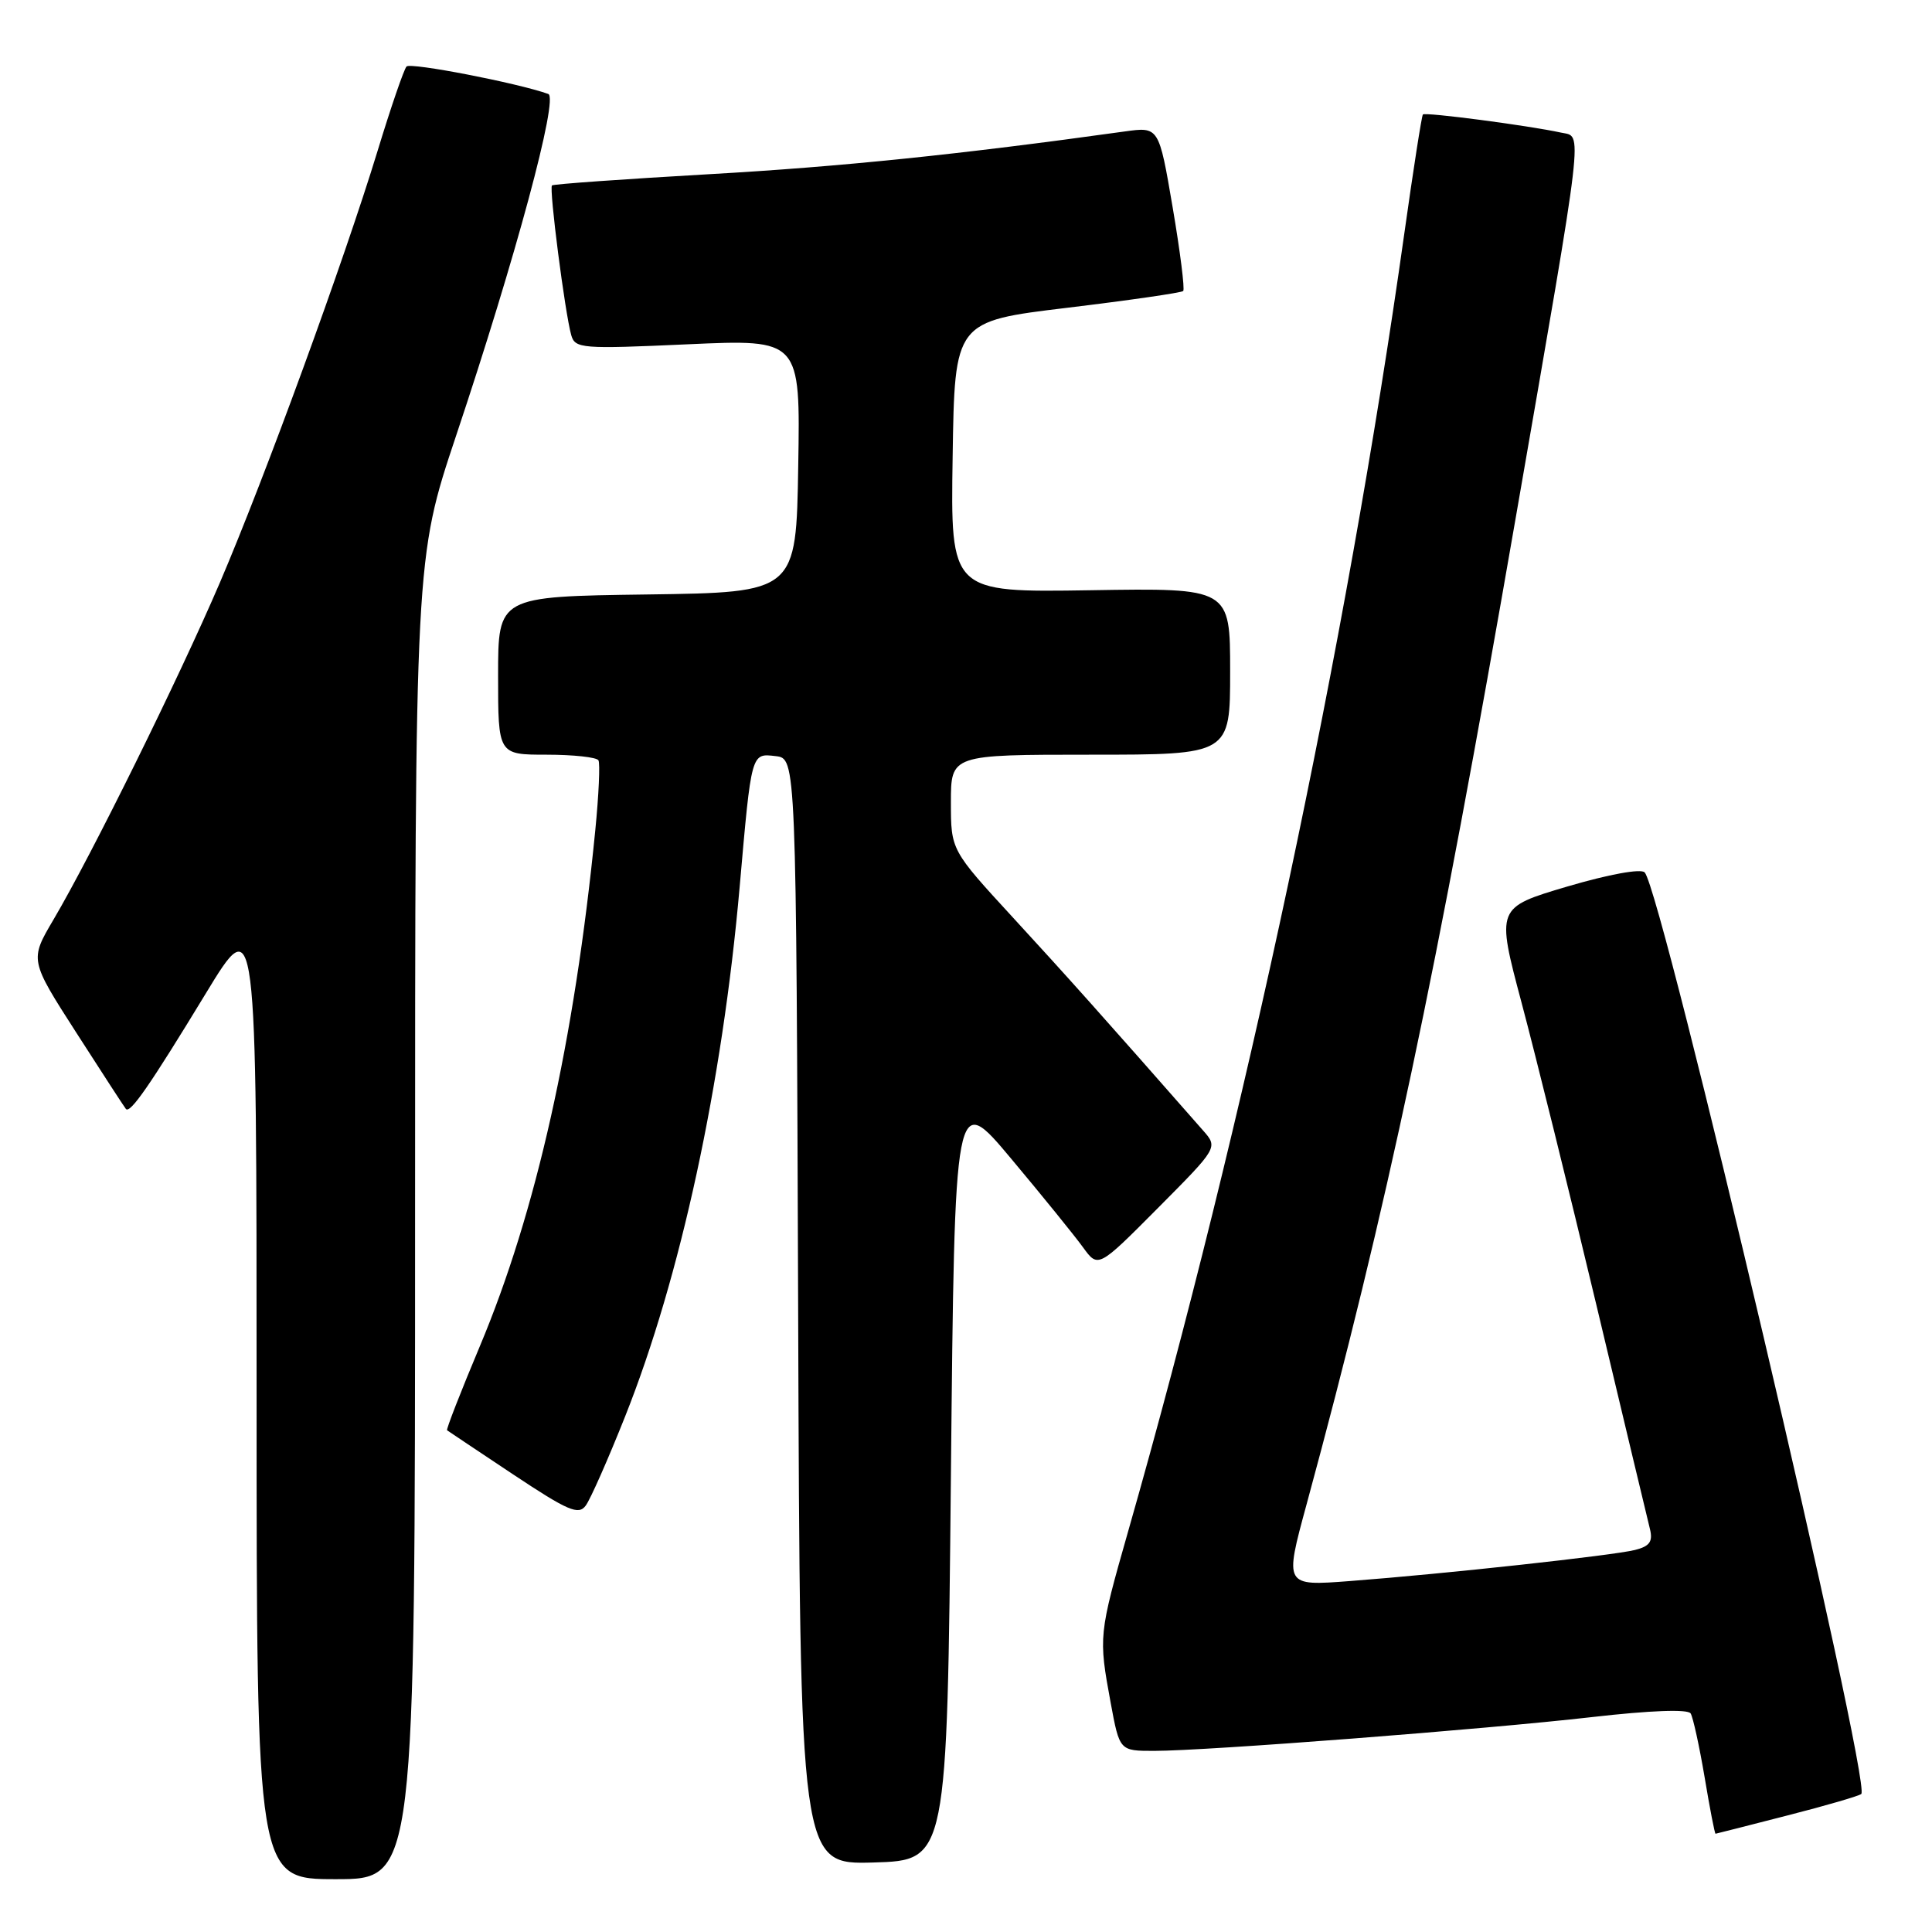 <?xml version="1.0" encoding="UTF-8" standalone="no"?>
<!DOCTYPE svg PUBLIC "-//W3C//DTD SVG 1.1//EN" "http://www.w3.org/Graphics/SVG/1.1/DTD/svg11.dtd" >
<svg xmlns="http://www.w3.org/2000/svg" xmlns:xlink="http://www.w3.org/1999/xlink" version="1.1" viewBox="0 0 256 256">
 <g >
 <path fill="currentColor"
d=" M 55.00 161.50 C 55.00 74.01 55.00 74.01 60.43 57.75 C 68.34 34.10 74.04 12.95 72.65 12.45 C 68.56 10.99 54.39 8.25 53.87 8.81 C 53.52 9.19 51.79 14.22 50.03 20.00 C 45.55 34.67 35.09 63.28 29.14 77.19 C 23.70 89.87 12.14 113.29 7.09 121.85 C 3.93 127.21 3.93 127.21 10.12 136.85 C 13.53 142.16 16.48 146.70 16.68 146.94 C 17.24 147.61 19.87 143.81 27.25 131.67 C 34.00 120.56 34.00 120.56 34.00 184.78 C 34.00 249.00 34.00 249.00 44.50 249.00 C 55.00 249.00 55.00 249.00 55.00 161.50 Z  M 126.00 195.55 C 126.50 144.59 126.50 144.59 134.00 153.55 C 138.12 158.47 142.40 163.75 143.50 165.27 C 145.51 168.04 145.51 168.04 153.45 160.05 C 161.40 152.05 161.40 152.05 159.40 149.78 C 146.19 134.74 141.28 129.25 134.25 121.61 C 126.00 112.64 126.00 112.64 126.00 106.32 C 126.00 100.00 126.00 100.00 144.50 100.00 C 163.00 100.00 163.00 100.00 163.00 88.96 C 163.00 77.91 163.00 77.91 144.48 78.21 C 125.95 78.50 125.95 78.50 126.23 60.54 C 126.50 42.58 126.50 42.58 141.43 40.78 C 149.64 39.79 156.55 38.79 156.78 38.56 C 157.01 38.33 156.38 33.33 155.38 27.46 C 153.56 16.79 153.56 16.79 149.03 17.42 C 127.14 20.47 111.44 22.09 94.00 23.08 C 82.72 23.73 73.34 24.39 73.14 24.57 C 72.73 24.93 74.86 41.46 75.69 44.40 C 76.20 46.19 77.04 46.26 91.14 45.62 C 106.05 44.95 106.05 44.95 105.77 61.73 C 105.50 78.50 105.50 78.50 85.75 78.77 C 66.00 79.04 66.00 79.04 66.00 89.52 C 66.00 100.00 66.00 100.00 72.44 100.00 C 75.98 100.00 79.07 100.34 79.30 100.75 C 79.53 101.16 79.34 105.33 78.88 110.00 C 76.12 137.93 71.03 160.66 63.57 178.41 C 61.05 184.41 59.10 189.41 59.24 189.52 C 59.38 189.63 63.33 192.26 68.00 195.37 C 75.27 200.20 76.66 200.80 77.61 199.50 C 78.23 198.67 80.58 193.35 82.83 187.69 C 90.17 169.25 95.71 143.66 98.01 117.50 C 99.58 99.61 99.52 99.81 102.78 100.19 C 105.50 100.50 105.50 100.50 105.76 173.79 C 106.01 247.07 106.01 247.07 115.76 246.79 C 125.50 246.50 125.50 246.50 126.00 195.55 Z  M 236.83 240.56 C 241.97 239.25 246.37 237.96 246.63 237.71 C 248.02 236.31 220.24 118.08 217.93 115.60 C 217.44 115.07 213.21 115.84 207.67 117.47 C 198.26 120.26 198.26 120.26 201.62 132.88 C 203.47 139.82 207.94 157.88 211.55 173.00 C 215.15 188.12 218.34 201.46 218.63 202.62 C 219.03 204.27 218.59 204.89 216.64 205.38 C 213.72 206.11 191.48 208.54 178.84 209.50 C 170.18 210.16 170.18 210.16 173.13 199.33 C 183.80 160.05 190.29 129.45 200.86 68.50 C 210.06 15.48 209.74 18.21 206.84 17.57 C 202.52 16.63 188.83 14.83 188.54 15.17 C 188.38 15.35 187.27 22.47 186.07 31.00 C 178.39 85.57 164.99 148.57 149.51 202.82 C 145.57 216.65 145.55 216.83 147.17 225.63 C 148.35 232.00 148.35 232.00 152.92 232.00 C 159.83 232.00 196.84 229.14 210.97 227.52 C 218.68 226.64 223.66 226.45 224.02 227.04 C 224.34 227.56 225.17 231.36 225.87 235.49 C 226.56 239.62 227.21 242.99 227.32 242.98 C 227.42 242.97 231.70 241.88 236.83 240.56 Z "/>
</g>
</svg>